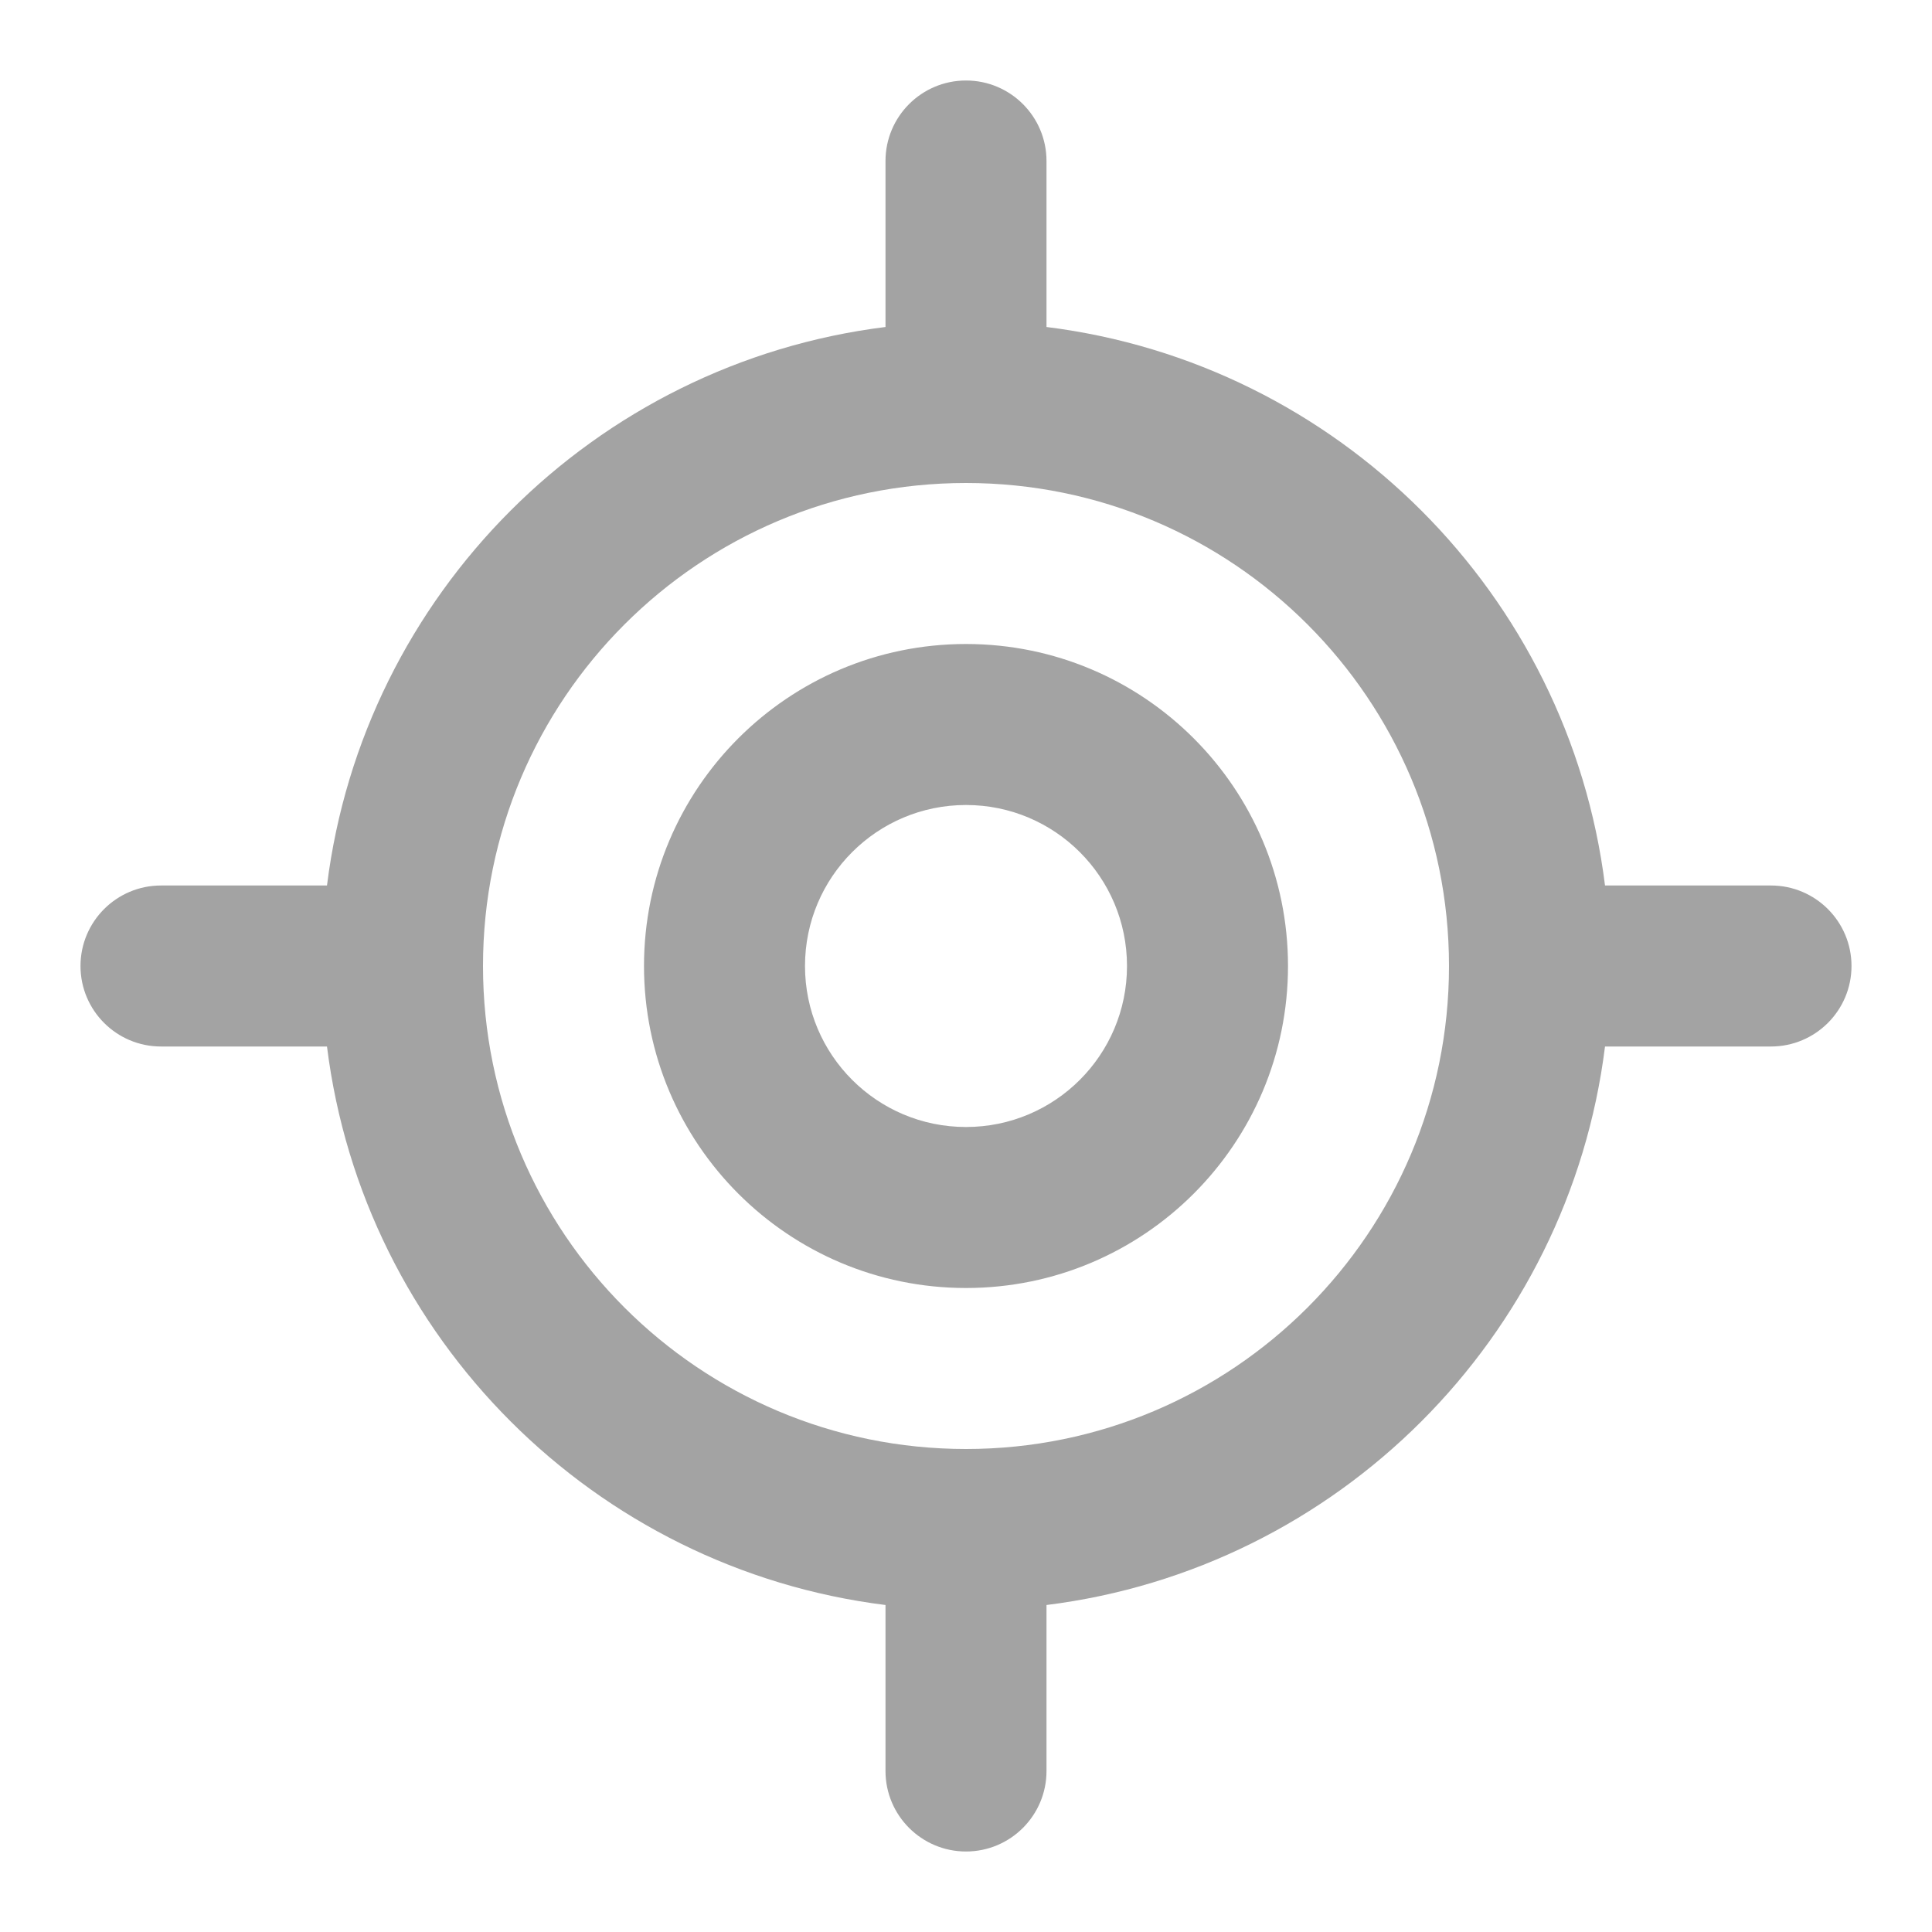 <svg id="vector" xmlns="http://www.w3.org/2000/svg" width="24" height="24" viewBox="0 0 24 24">
    <path fill="#a3a3a3" d="M12,1C12.552,1 13,1.448 13,2V4.062C16.619,4.513 19.487,7.381 19.938,11H22C22.552,11 23,11.448 23,12C23,12.552 22.552,13 22,13H19.938C19.487,16.619 16.619,19.487 13,19.938V22C13,22.552 12.552,23 12,23C11.448,23 11,22.552 11,22V19.938C7.381,19.487 4.513,16.619 4.062,13H2C1.448,13 1,12.552 1,12C1,11.448 1.448,11 2,11H4.062C4.513,7.381 7.381,4.513 11,4.062V2C11,1.448 11.448,1 12,1ZM12,18C15.314,18 18,15.314 18,12C18,8.686 15.314,6 12,6C8.686,6 6,8.686 6,12C6,15.314 8.686,18 12,18ZM10,12C10,10.895 10.895,10 12,10C13.105,10 14,10.895 14,12C14,13.105 13.105,14 12,14C10.895,14 10,13.105 10,12ZM12,8C9.791,8 8,9.791 8,12C8,14.209 9.791,16 12,16C14.209,16 16,14.209 16,12C16,9.791 14.209,8 12,8Z" fill-rule="1" id="path_0"/>
</svg>